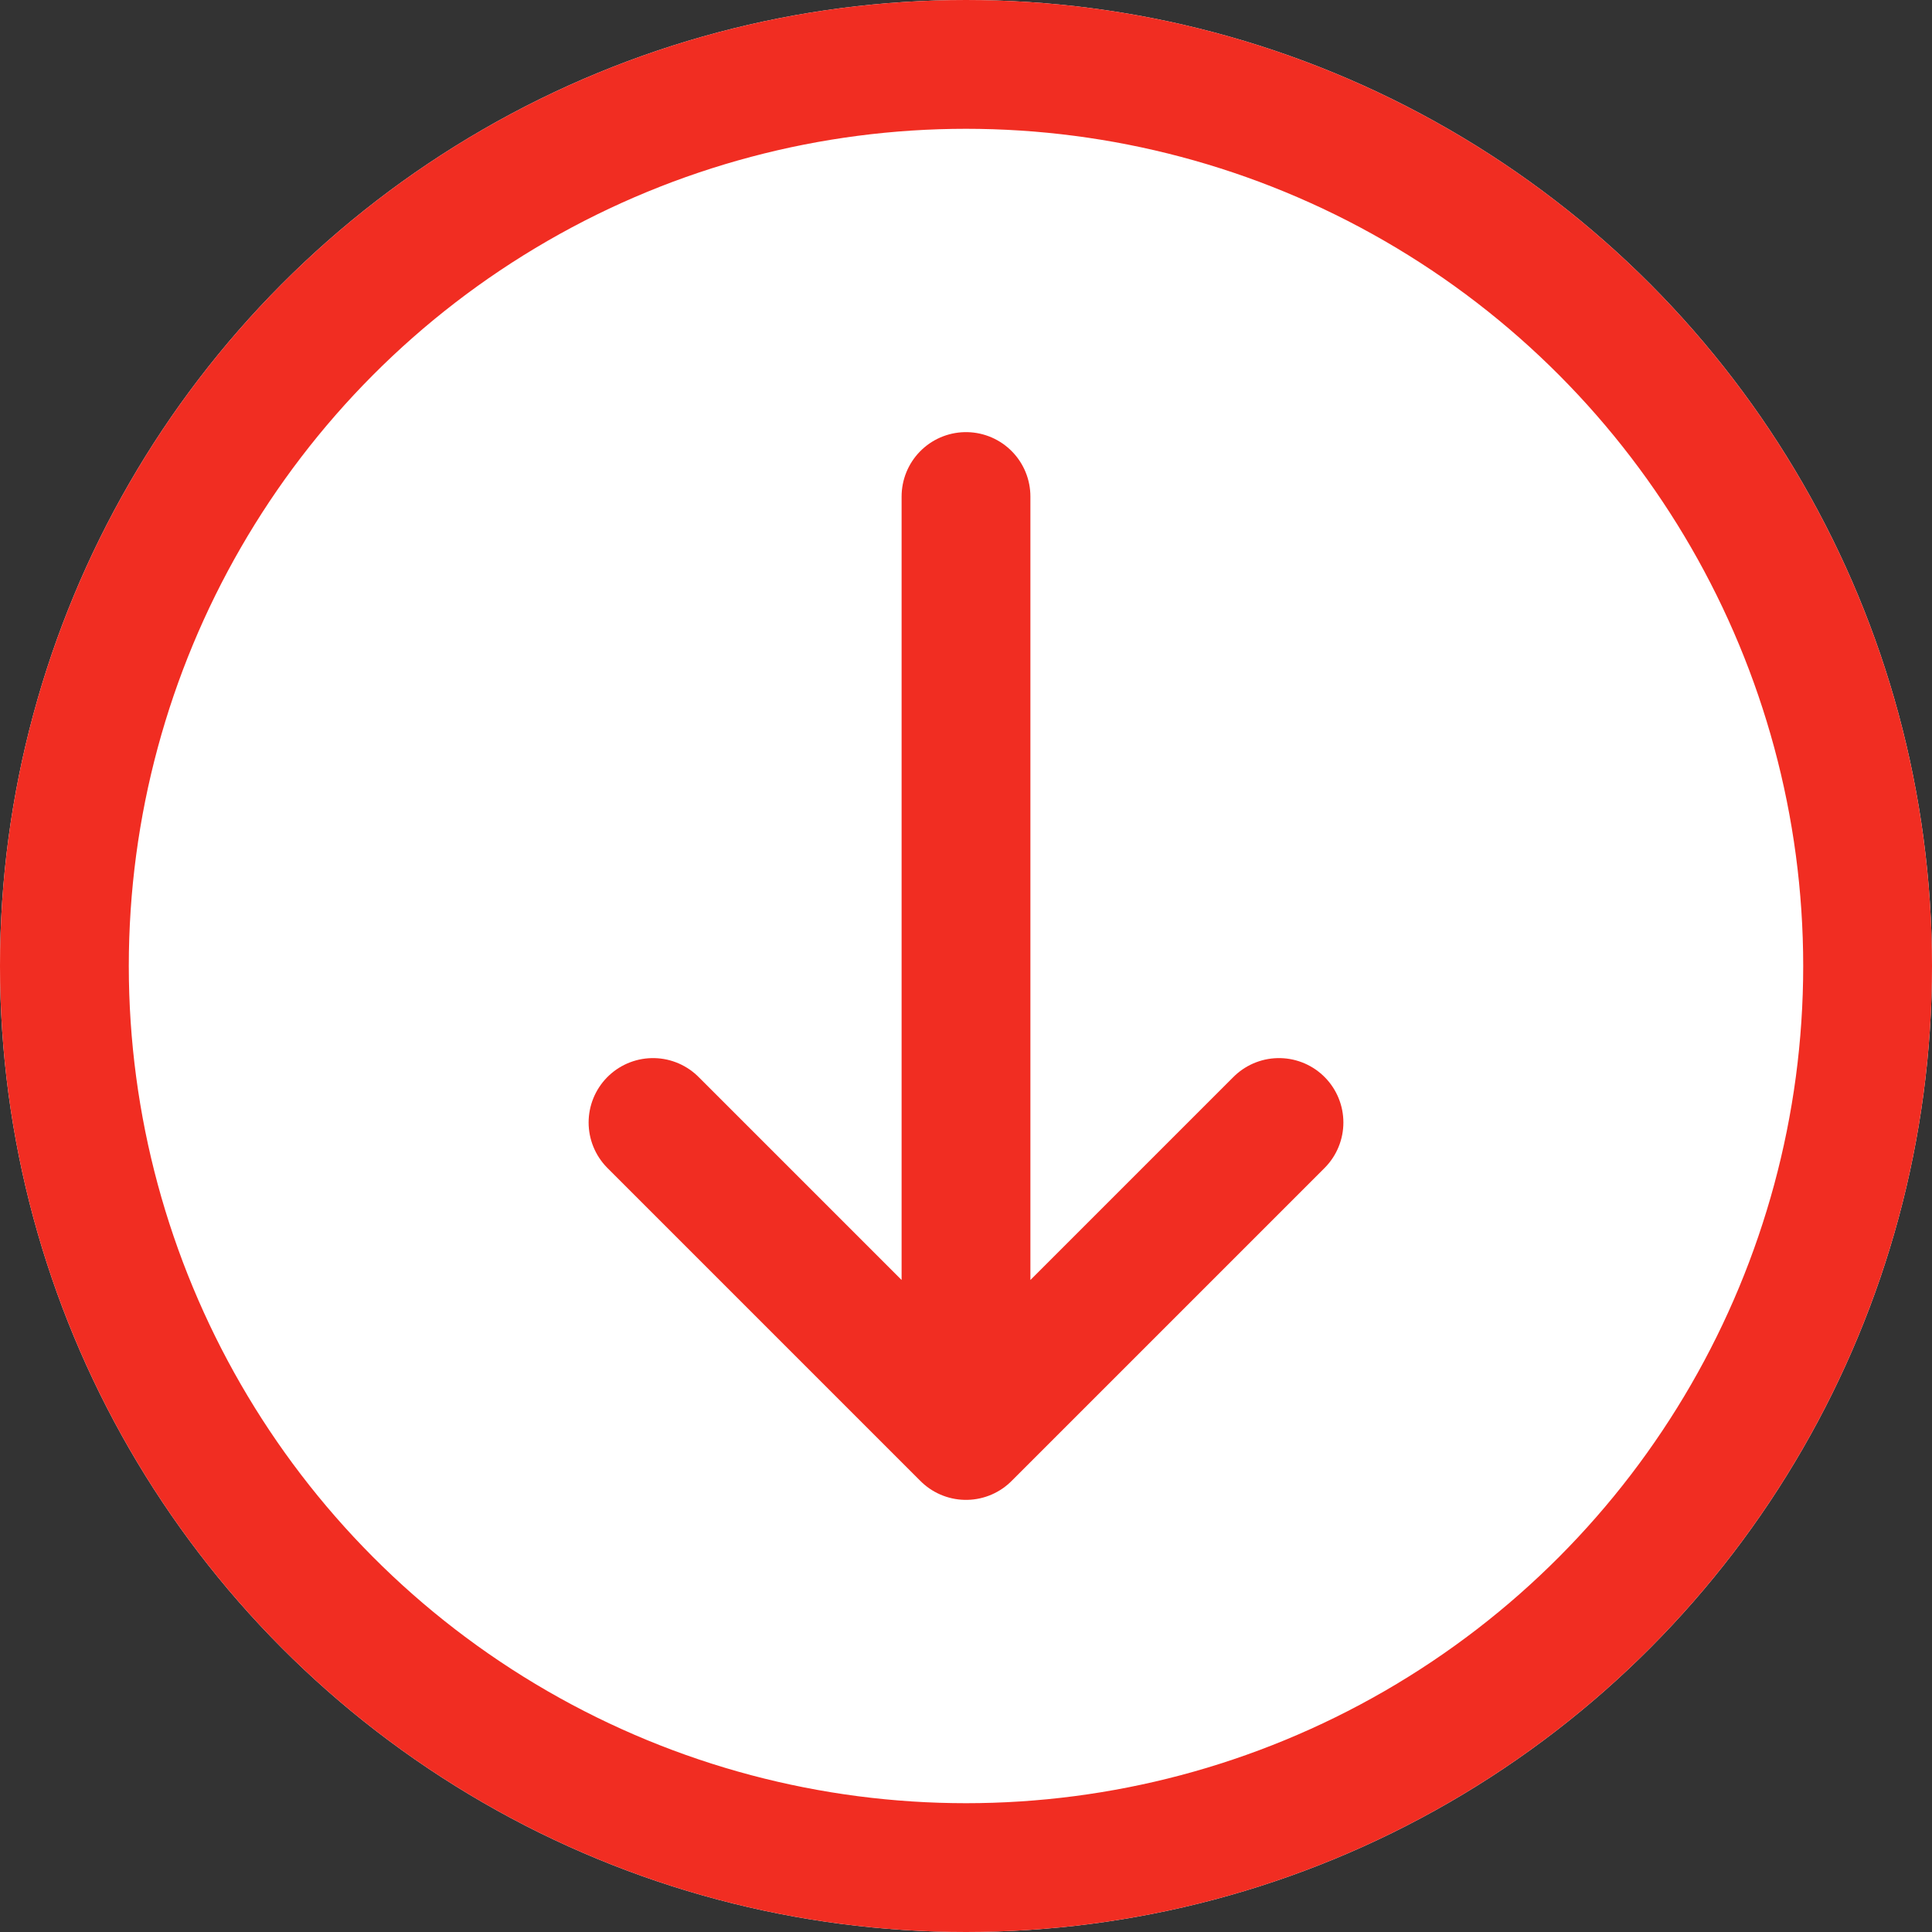 <svg xmlns="http://www.w3.org/2000/svg" width="15" height="15" viewBox="0 0 15 15">
  <rect x="0" y="0" width="15" height="15" fill="#333333" stroke="none"/>
  <g id="Group_21630" data-name="Group 21630" transform="translate(-479 -239)">
    <g id="Ellipse_1036" data-name="Ellipse 1036" transform="translate(479 239)" fill="#fff" stroke="#f12d22" stroke-width="1">
      <circle cx="7.5" cy="7.5" r="7.5" stroke="none"/>
      <circle cx="7.5" cy="7.5" r="7" fill="none"/>
    </g>
    <path id="Path_8969" data-name="Path 8969" d="M3.43,1V8.29m0,0L1,5.86M3.43,8.29,5.86,5.86" transform="translate(483.07 241.855)" fill="none" stroke="#f12d22" stroke-linecap="round" stroke-linejoin="round" stroke-width="1"/>
  </g>
</svg>
